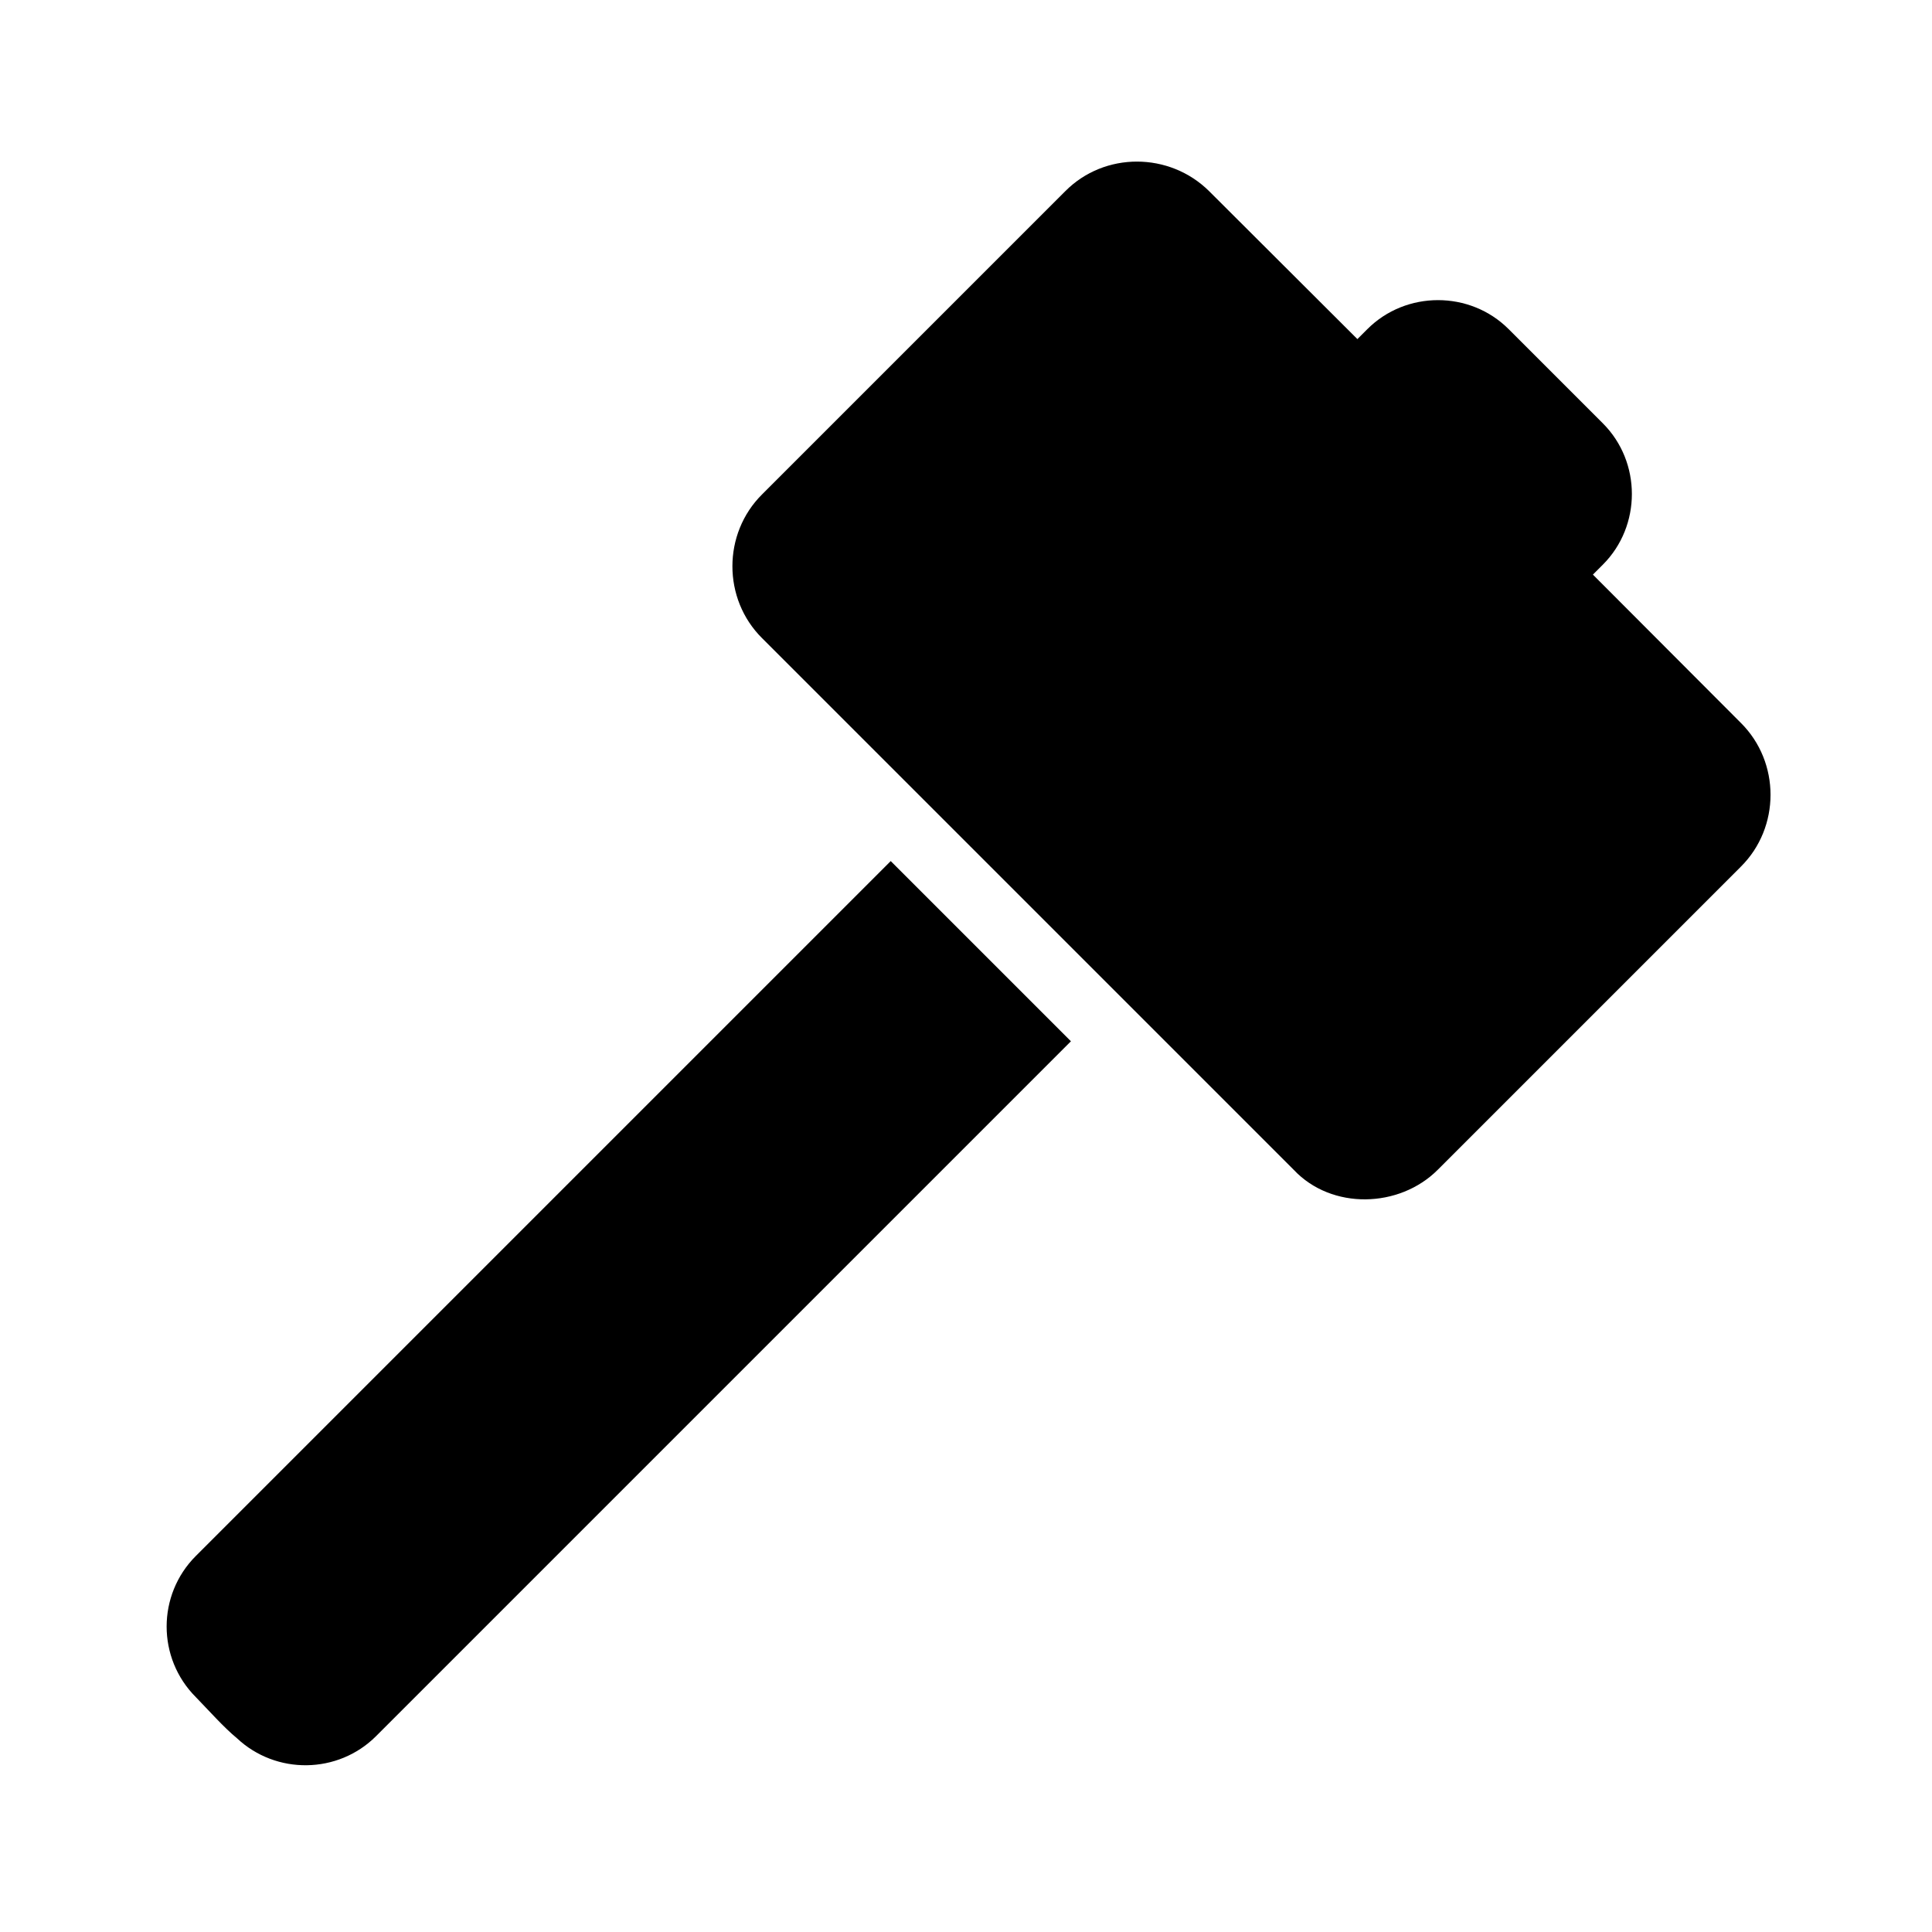 <?xml version="1.0" encoding="UTF-8"?>
<!DOCTYPE svg PUBLIC "-//W3C//DTD SVG 1.1//EN" "http://www.w3.org/Graphics/SVG/1.1/DTD/svg11.dtd">
<svg xmlns="http://www.w3.org/2000/svg" xml:space="preserve" width="580px" height="580px" shape-rendering="geometricPrecision" text-rendering="geometricPrecision" image-rendering="optimizeQuality" fill-rule="nonzero" clip-rule="nonzero" viewBox="0 0 5800 5800" xmlns:xlink="http://www.w3.org/1999/xlink">
	<title>hammer2 icon</title>
	<desc>hammer2 icon from the IconExperience.com I-Collection. Copyright by INCORS GmbH (www.incors.com).</desc>
	<path id="curve0"  d="M3630 574l445 444 30 -30c116,-116 308,-116 424,0l283 283c116,116 116,308 0,424l-30 30 444 445c119,118 119,314 0,432l-910 910c-115,115 -318,121 -432,0l-1596 -1596c-119,-118 -119,-314 0,-432l910 -910c118,-119 313,-118 432,0zm-415 2552l-2086 2086c-114,114 -300,117 -418,6 -39,-32 -86,-85 -123,-123 -117,-117 -117,-307 0,-424l2086 -2086 541 541z"/>
</svg>